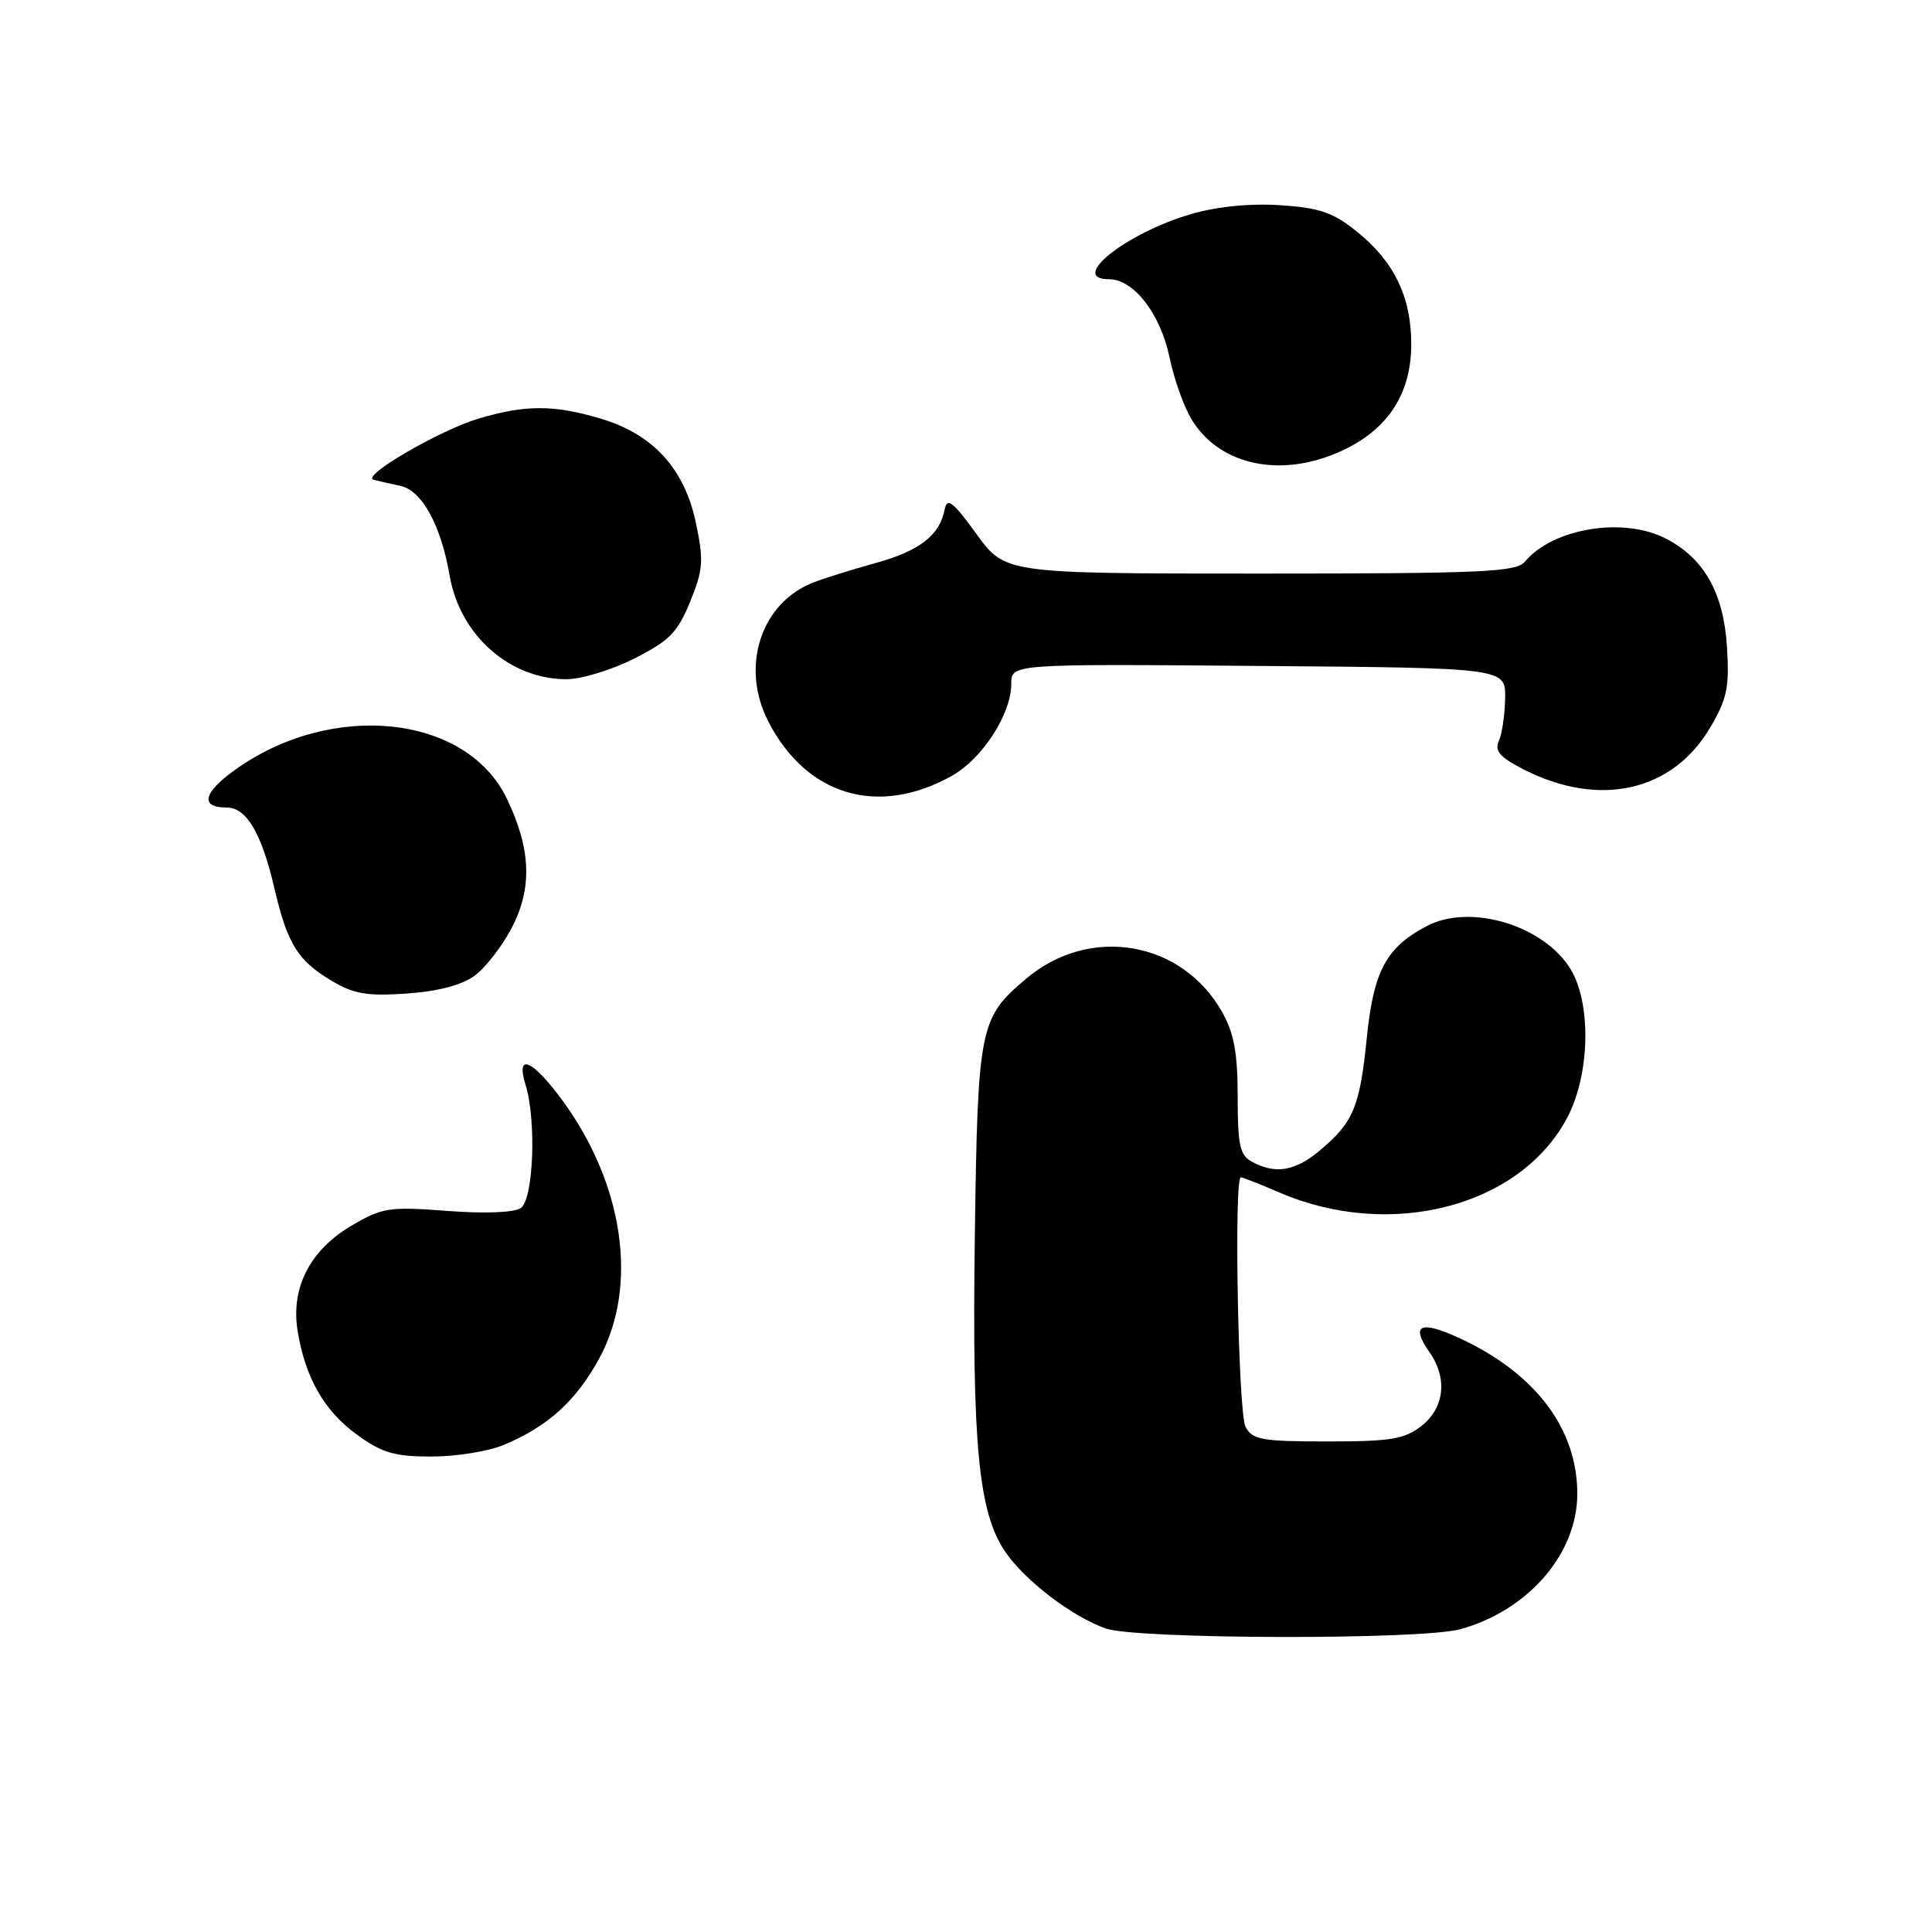 <?xml version="1.0" encoding="UTF-8" standalone="no"?>
<!DOCTYPE svg PUBLIC "-//W3C//DTD SVG 1.1//EN" "http://www.w3.org/Graphics/SVG/1.1/DTD/svg11.dtd" >
<svg xmlns="http://www.w3.org/2000/svg" xmlns:xlink="http://www.w3.org/1999/xlink" version="1.1" viewBox="0 0 256 256">
 <g >
 <path fill="currentColor"
d=" M 193.50 215.88 C 202.52 213.38 209.00 205.87 209.00 197.93 C 209.00 189.33 203.48 182.01 193.50 177.36 C 188.20 174.90 186.84 175.51 189.43 179.20 C 191.83 182.63 191.40 186.54 188.37 188.93 C 186.11 190.70 184.33 191.00 175.90 191.00 C 167.21 191.00 165.95 190.78 165.04 189.07 C 164.07 187.26 163.48 156.00 164.42 156.00 C 164.65 156.00 166.97 156.91 169.57 158.03 C 184.30 164.35 201.46 159.87 207.67 148.09 C 210.68 142.40 210.89 132.97 208.11 128.42 C 204.57 122.61 194.83 119.68 189.07 122.70 C 183.67 125.53 182.00 128.66 181.10 137.59 C 180.19 146.64 179.33 148.70 174.95 152.39 C 171.64 155.18 169.05 155.63 165.93 153.96 C 164.28 153.08 164.00 151.82 164.00 145.35 C 164.00 139.56 163.52 136.91 161.95 134.12 C 156.63 124.66 144.43 122.56 136.01 129.65 C 129.78 134.88 129.56 136.02 129.17 163.69 C 128.79 191.42 129.65 200.40 133.20 205.62 C 135.80 209.43 142.01 214.18 146.50 215.78 C 150.57 217.22 188.35 217.31 193.50 215.88 Z  M 66.73 191.47 C 72.59 189.02 76.35 185.62 79.41 179.98 C 84.62 170.41 82.67 156.89 74.48 145.75 C 70.52 140.37 68.30 139.45 69.64 143.75 C 71.10 148.48 70.69 158.94 69.00 160.08 C 68.10 160.68 64.21 160.83 59.24 160.45 C 51.59 159.87 50.67 160.01 46.62 162.38 C 41.09 165.62 38.52 170.60 39.43 176.31 C 40.43 182.54 42.95 186.95 47.32 190.12 C 50.63 192.52 52.29 193.00 57.18 193.00 C 60.42 193.00 64.71 192.31 66.73 191.47 Z  M 62.87 129.30 C 64.32 128.24 66.54 125.38 67.81 122.94 C 70.57 117.66 70.36 112.44 67.13 105.77 C 61.74 94.64 43.85 92.81 31.03 102.09 C 26.89 105.09 26.50 107.00 30.04 107.00 C 32.64 107.00 34.64 110.35 36.32 117.55 C 38.07 125.06 39.41 127.25 43.93 129.95 C 46.86 131.71 48.63 132.01 53.87 131.65 C 58.00 131.37 61.17 130.54 62.87 129.30 Z  M 126.13 102.80 C 130.18 100.53 134.00 94.61 134.00 90.60 C 134.00 87.97 134.00 87.97 166.75 88.24 C 199.50 88.50 199.50 88.50 199.44 92.50 C 199.40 94.70 199.03 97.26 198.60 98.19 C 198.01 99.50 198.74 100.34 201.91 101.96 C 211.95 107.08 221.64 104.88 226.63 96.37 C 228.86 92.57 229.17 91.04 228.83 85.67 C 228.38 78.54 225.79 73.98 220.73 71.36 C 215.10 68.45 205.75 69.99 202.05 74.43 C 200.92 75.80 196.41 76.00 166.97 76.00 C 133.19 76.00 133.19 76.00 129.38 70.75 C 126.26 66.45 125.50 65.86 125.18 67.50 C 124.52 70.92 121.86 72.99 116.07 74.59 C 113.01 75.44 109.31 76.59 107.85 77.15 C 100.84 79.83 98.06 88.29 101.79 95.57 C 106.85 105.45 116.36 108.27 126.13 102.80 Z  M 84.07 87.25 C 88.69 84.91 89.79 83.79 91.45 79.72 C 93.18 75.48 93.26 74.29 92.21 69.28 C 90.71 62.11 86.53 57.53 79.60 55.47 C 73.35 53.62 69.65 53.62 63.43 55.46 C 58.29 56.99 47.76 63.11 49.50 63.57 C 50.05 63.71 51.66 64.08 53.09 64.39 C 55.92 65.01 58.44 69.63 59.58 76.27 C 60.94 84.16 67.52 90.00 75.07 90.00 C 77.03 90.00 81.08 88.76 84.07 87.25 Z  M 178.69 59.29 C 184.20 56.45 187.00 51.84 187.00 45.60 C 187.00 39.32 184.71 34.61 179.71 30.62 C 176.60 28.13 174.79 27.52 169.59 27.19 C 165.62 26.93 161.22 27.37 157.82 28.37 C 149.23 30.86 141.51 37.00 146.96 37.00 C 150.23 37.00 153.77 41.59 154.97 47.36 C 155.56 50.22 156.88 53.92 157.90 55.59 C 161.78 61.97 170.49 63.53 178.69 59.29 Z "/>
</g>
</svg>